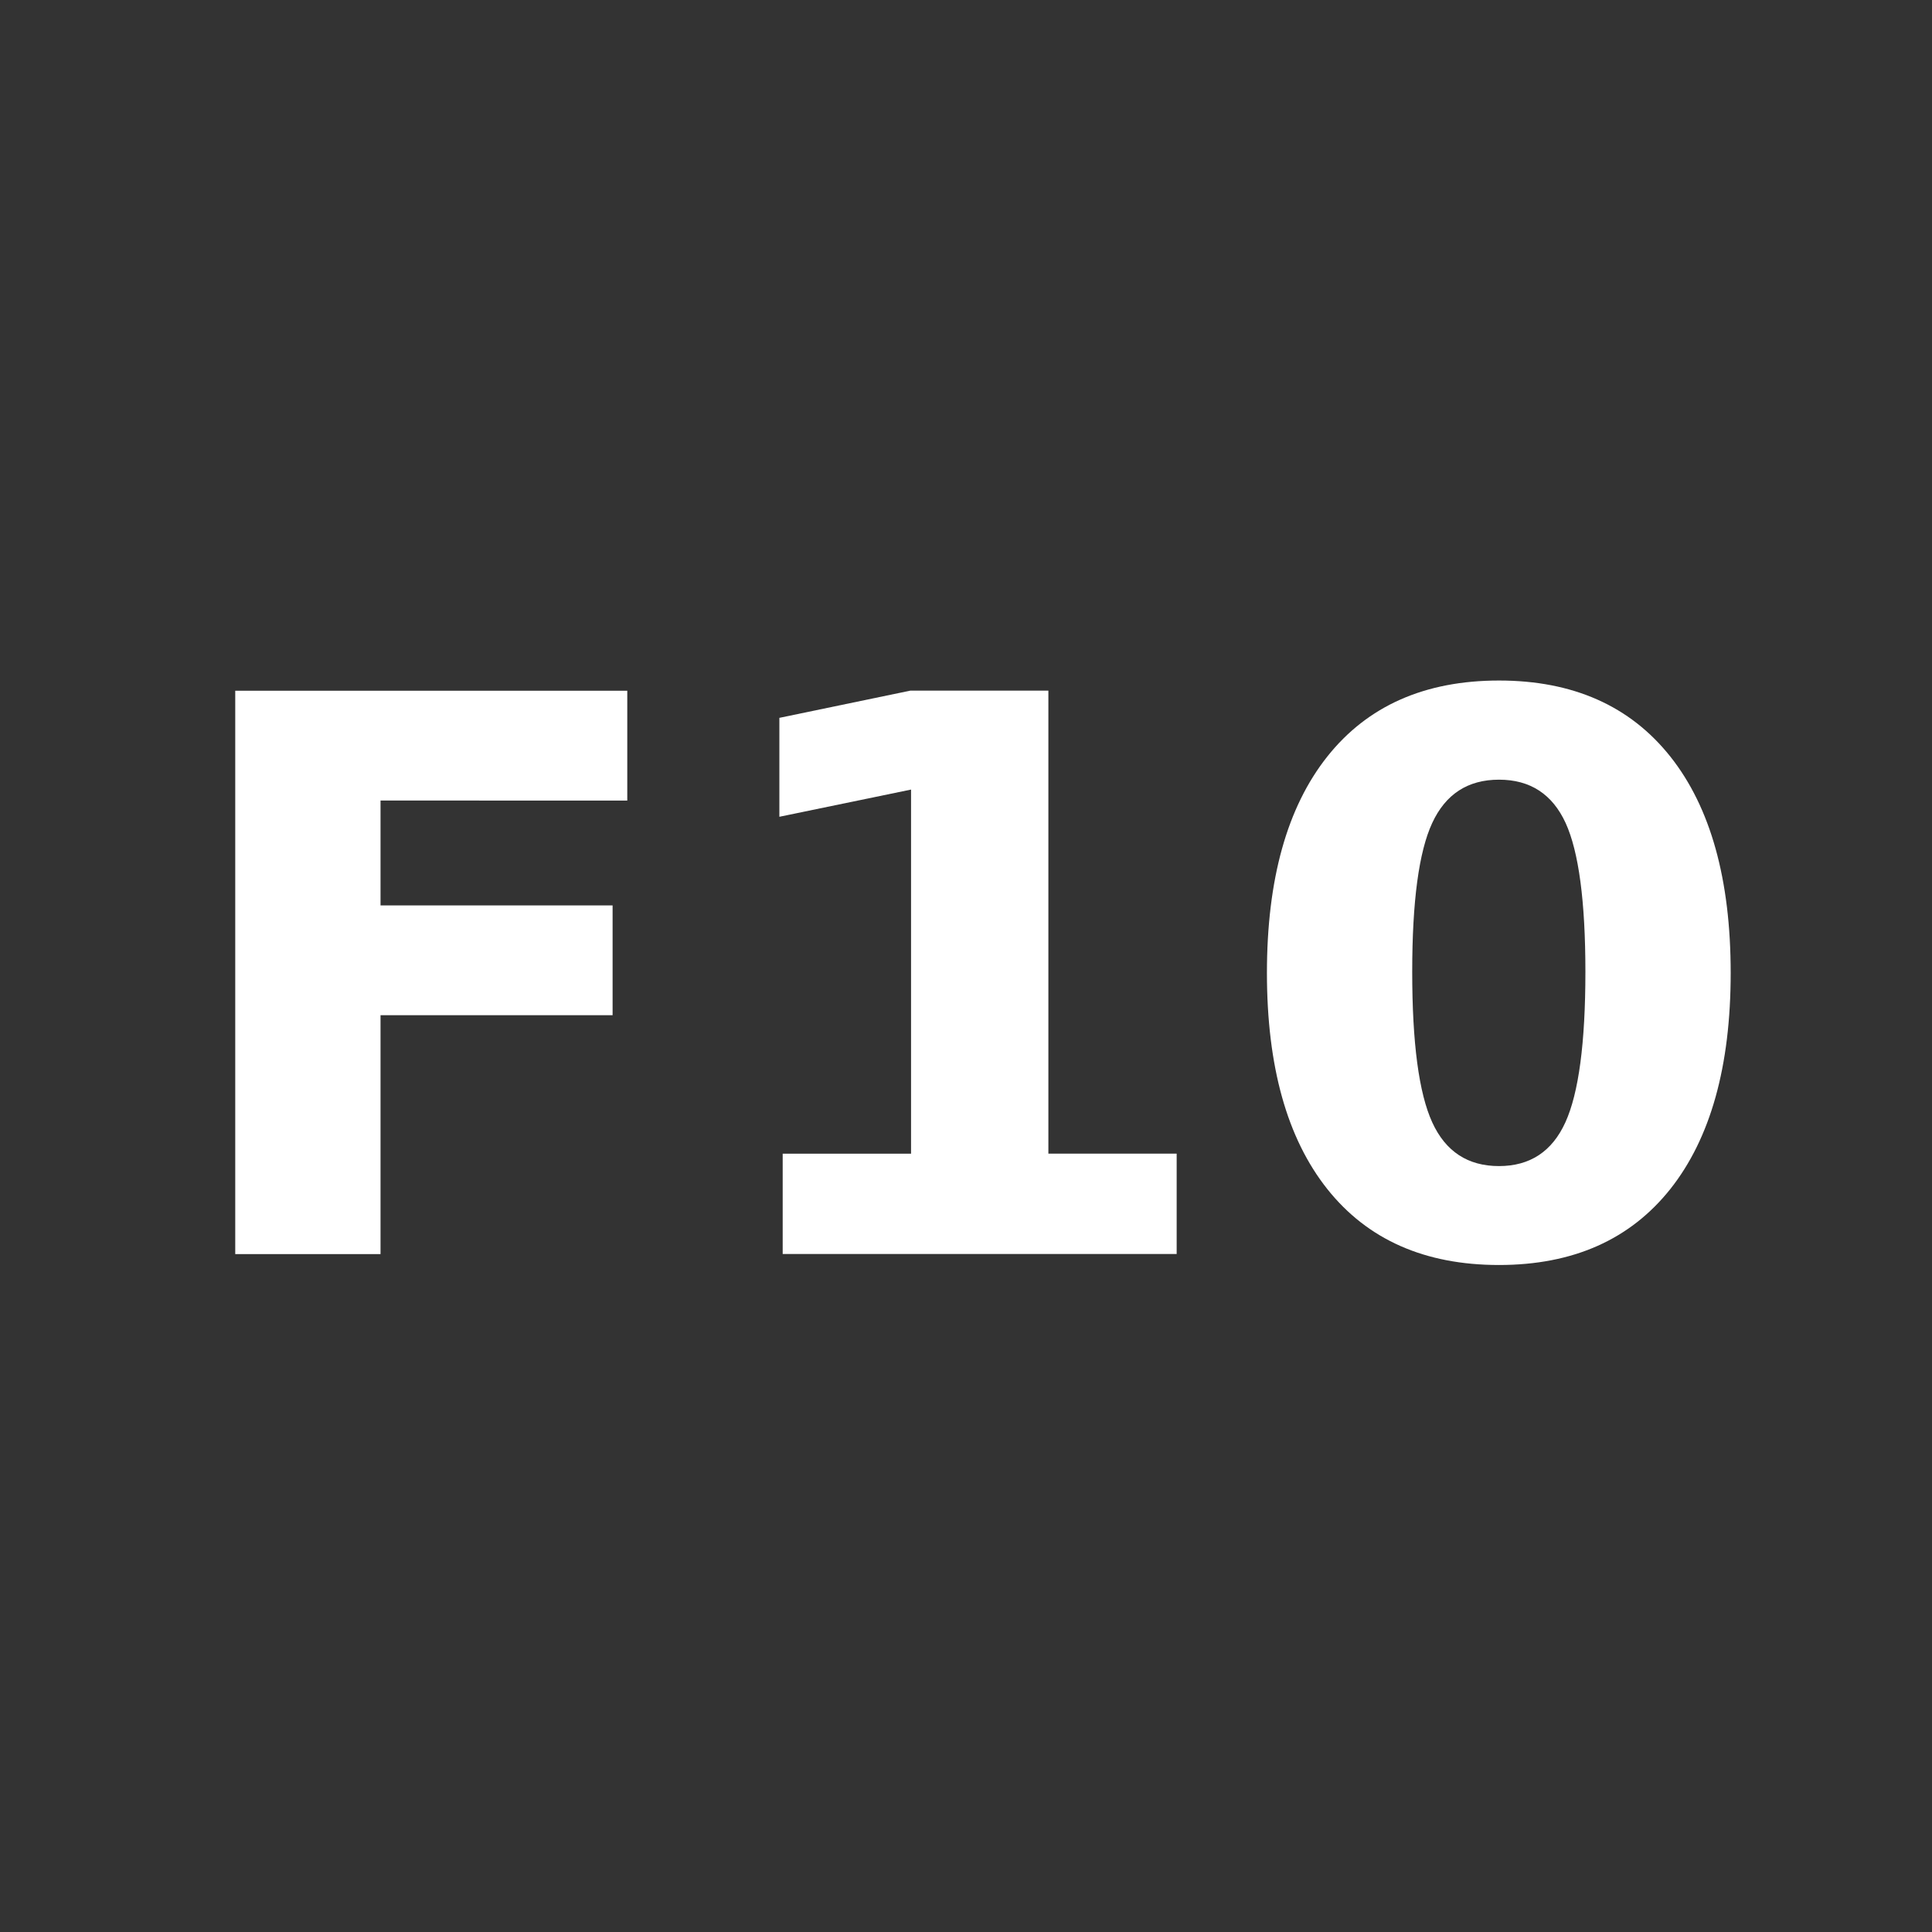 <?xml version="1.0" encoding="utf-8"?>
<!-- Generator: Adobe Illustrator 16.0.0, SVG Export Plug-In . SVG Version: 6.00 Build 0)  -->
<!DOCTYPE svg PUBLIC "-//W3C//DTD SVG 1.1//EN" "http://www.w3.org/Graphics/SVG/1.1/DTD/svg11.dtd">
<svg version="1.1"
	 id="svg2" xmlns:dc="http://purl.org/dc/elements/1.1/" xmlns:cc="http://creativecommons.org/ns#" xmlns:rdf="http://www.w3.org/1999/02/22-rdf-syntax-ns#" xmlns:svg="http://www.w3.org/2000/svg" xmlns:sodipodi="http://sodipodi.sourceforge.net/DTD/sodipodi-0.dtd" xmlns:inkscape="http://www.inkscape.org/namespaces/inkscape" inkscape:export-xdpi="90" inkscape:export-filename="/home/ossman/devel/noVNC/images/drag.png" sodipodi:docname="ctrl.svg" inkscape:version="0.91 r13725" inkscape:export-ydpi="90"
	 xmlns="http://www.w3.org/2000/svg" xmlns:xlink="http://www.w3.org/1999/xlink" x="0px" y="0px" width="25px" height="25px"
	 viewBox="0 0 25 25" enable-background="new 0 0 25 25" xml:space="preserve">
<rect x="0" y="0" width="25" height="25" fill="#333333" stroke="none"/>
<sodipodi:namedview  showguides="true" showgrid="false" inkscape:cy="17.531398" inkscape:cx="18.205425" inkscape:zoom="16" borderopacity="1.0" bordercolor="#666666" pagecolor="#959595" id="base" units="px" inkscape:snap-nodes="true" inkscape:object-nodes="true" inkscape:snap-smooth-nodes="true" inkscape:window-maximized="1" inkscape:window-y="27" inkscape:window-x="1920" inkscape:window-height="1136" inkscape:window-width="1920" inkscape:object-paths="true" inkscape:bbox-nodes="true" inkscape:bbox-paths="true" inkscape:snap-bbox="true" inkscape:pageshadow="2" inkscape:current-layer="layer1" inkscape:pageopacity="0" inkscape:document-units="px" inkscape:snap-intersection-paths="true" inkscape:snap-bbox-edge-midpoints="true" inkscape:snap-global="true">
	<inkscape:grid  id="grid4136" type="xygrid"></inkscape:grid>
</sodipodi:namedview>
<g>
	<path fill="#FFFFFF" d="M3.044,8.938h5.073v1.421H4.924v1.357h3.003v1.421H4.924v3.091h-1.88V8.938z"/>
	<path fill="#FFFFFF" d="M10.129,14.929h1.66v-4.712l-1.704,0.352V9.289l1.694-0.352h1.787v5.991h1.66v1.299h-5.098V14.929z"/>
	<path fill="#FFFFFF" d="M22.395,12.59c0,1.208-0.261,2.14-0.781,2.796c-0.521,0.655-1.26,0.983-2.217,0.983
		c-0.96,0-1.701-0.328-2.222-0.983c-0.521-0.656-0.781-1.588-0.781-2.796c0-1.211,0.261-2.145,0.781-2.8
		c0.521-0.656,1.262-0.984,2.222-0.984c0.957,0,1.696,0.328,2.217,0.984C22.134,10.445,22.395,11.379,22.395,12.59z M20.515,12.575
		c0-0.911-0.086-1.554-0.256-1.926c-0.172-0.373-0.459-0.56-0.862-0.56s-0.691,0.187-0.864,0.56
		c-0.173,0.372-0.259,1.015-0.259,1.926c0,0.921,0.086,1.57,0.259,1.948s0.461,0.566,0.864,0.566c0.4,0,0.687-0.188,0.859-0.566
		S20.515,13.496,20.515,12.575z"/>
</g>
</svg>
